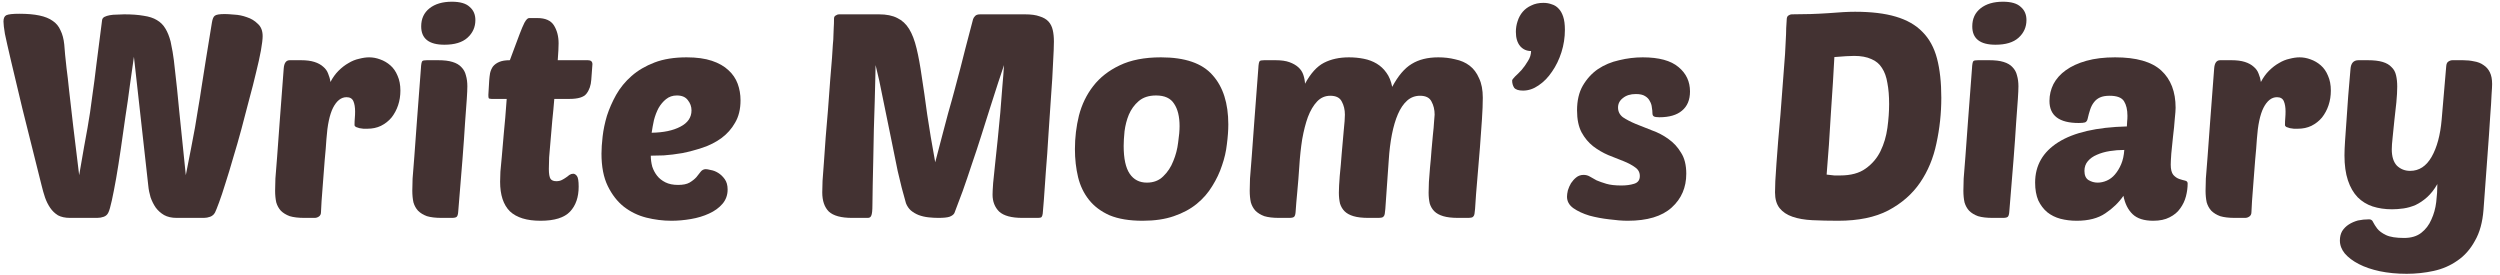 <svg width="218" height="24" viewBox="0 0 218 24" fill="none" xmlns="http://www.w3.org/2000/svg">
<path d="M16.203 15.275C16.37 14.392 16.52 13.625 16.653 12.975C16.786 12.308 16.903 11.692 17.003 11.125C17.103 10.558 17.195 10 17.278 9.45C17.378 8.883 17.478 8.258 17.578 7.575C17.695 6.875 17.82 6.083 17.953 5.2C18.103 4.3 18.278 3.225 18.478 1.975C18.528 1.658 18.611 1.458 18.728 1.375C18.845 1.275 19.136 1.225 19.603 1.225C19.786 1.225 20.061 1.242 20.428 1.275C20.795 1.292 21.161 1.367 21.528 1.5C21.895 1.617 22.211 1.808 22.478 2.075C22.761 2.325 22.903 2.683 22.903 3.15C22.903 3.417 22.853 3.833 22.753 4.4C22.653 4.95 22.511 5.592 22.328 6.325C22.161 7.042 21.961 7.825 21.728 8.675C21.511 9.525 21.286 10.383 21.053 11.25C20.82 12.117 20.578 12.958 20.328 13.775C20.095 14.592 19.87 15.333 19.653 16C19.453 16.65 19.27 17.2 19.103 17.65C18.936 18.1 18.82 18.392 18.753 18.525C18.653 18.708 18.511 18.833 18.328 18.9C18.145 18.967 17.961 19 17.778 19H15.403C14.97 19 14.603 18.917 14.303 18.75C14.02 18.583 13.778 18.367 13.578 18.1C13.395 17.833 13.245 17.533 13.128 17.2C13.028 16.867 12.961 16.525 12.928 16.175L11.678 4.95C11.578 5.683 11.461 6.508 11.328 7.425C11.211 8.342 11.078 9.275 10.928 10.225C10.795 11.175 10.661 12.108 10.528 13.025C10.395 13.942 10.261 14.783 10.128 15.55C9.995 16.3 9.87 16.942 9.753 17.475C9.636 18.008 9.536 18.358 9.453 18.525C9.37 18.708 9.236 18.833 9.053 18.9C8.87 18.967 8.678 19 8.478 19H6.103C5.686 19 5.336 18.925 5.053 18.775C4.786 18.608 4.561 18.392 4.378 18.125C4.195 17.858 4.045 17.558 3.928 17.225C3.811 16.875 3.711 16.525 3.628 16.175C2.945 13.458 2.386 11.225 1.953 9.475C1.536 7.725 1.203 6.325 0.953 5.275C0.703 4.208 0.528 3.433 0.428 2.95C0.345 2.45 0.303 2.092 0.303 1.875C0.303 1.592 0.386 1.408 0.553 1.325C0.736 1.242 1.111 1.2 1.678 1.2C2.378 1.2 2.961 1.25 3.428 1.35C3.911 1.45 4.303 1.608 4.603 1.825C4.903 2.025 5.128 2.3 5.278 2.65C5.445 2.983 5.553 3.392 5.603 3.875C5.603 3.942 5.611 4.042 5.628 4.175C5.645 4.292 5.661 4.492 5.678 4.775C5.711 5.058 5.753 5.45 5.803 5.95C5.87 6.433 5.945 7.083 6.028 7.9C6.128 8.717 6.245 9.733 6.378 10.95C6.528 12.15 6.703 13.592 6.903 15.275C7.086 14.258 7.228 13.442 7.328 12.825C7.445 12.192 7.545 11.642 7.628 11.175C7.711 10.692 7.786 10.233 7.853 9.8C7.92 9.35 7.995 8.8 8.078 8.15C8.178 7.483 8.286 6.65 8.403 5.65C8.536 4.65 8.703 3.35 8.903 1.75C8.92 1.633 8.986 1.542 9.103 1.475C9.236 1.408 9.395 1.358 9.578 1.325C9.761 1.292 9.961 1.275 10.178 1.275C10.411 1.258 10.628 1.25 10.828 1.25C11.495 1.25 12.061 1.292 12.528 1.375C12.995 1.442 13.378 1.567 13.678 1.75C13.995 1.933 14.245 2.183 14.428 2.5C14.611 2.8 14.761 3.175 14.878 3.625C14.928 3.842 14.986 4.142 15.053 4.525C15.12 4.892 15.195 5.483 15.278 6.3C15.378 7.117 15.495 8.242 15.628 9.675C15.778 11.092 15.97 12.958 16.203 15.275Z" fill="#433232"/>
<path d="M32.04 11.225C31.94 11.225 31.824 11.225 31.69 11.225C31.574 11.208 31.457 11.192 31.34 11.175C31.224 11.142 31.124 11.108 31.04 11.075C30.957 11.025 30.915 10.967 30.915 10.9C30.915 10.683 30.924 10.483 30.94 10.3C30.957 10.117 30.965 9.925 30.965 9.725C30.965 9.358 30.915 9.058 30.815 8.825C30.715 8.592 30.515 8.475 30.215 8.475C29.749 8.475 29.357 8.783 29.04 9.4C28.74 10 28.549 10.908 28.465 12.125C28.432 12.658 28.382 13.267 28.315 13.95C28.265 14.617 28.215 15.267 28.165 15.9C28.115 16.517 28.074 17.067 28.04 17.55C28.007 18.033 27.99 18.35 27.99 18.5C27.99 18.667 27.932 18.792 27.815 18.875C27.699 18.958 27.574 19 27.44 19H26.54C26.024 19 25.599 18.95 25.265 18.85C24.949 18.733 24.69 18.575 24.49 18.375C24.307 18.175 24.174 17.933 24.09 17.65C24.024 17.35 23.99 17.008 23.99 16.625C23.99 16.375 23.999 16.025 24.015 15.575C24.049 15.108 24.099 14.475 24.165 13.675C24.232 12.858 24.307 11.833 24.39 10.6C24.49 9.35 24.607 7.808 24.74 5.975C24.774 5.492 24.949 5.25 25.265 5.25H26.24C26.707 5.25 27.099 5.3 27.415 5.4C27.732 5.5 27.99 5.642 28.19 5.825C28.39 5.992 28.532 6.192 28.615 6.425C28.715 6.658 28.782 6.9 28.815 7.15C29.015 6.767 29.249 6.442 29.515 6.175C29.799 5.892 30.09 5.667 30.39 5.5C30.69 5.317 30.999 5.192 31.315 5.125C31.632 5.042 31.924 5 32.19 5C32.507 5 32.824 5.058 33.14 5.175C33.474 5.292 33.774 5.467 34.04 5.7C34.307 5.933 34.515 6.233 34.665 6.6C34.832 6.967 34.915 7.4 34.915 7.9C34.915 8.35 34.849 8.775 34.715 9.175C34.582 9.575 34.39 9.933 34.14 10.25C33.89 10.55 33.582 10.792 33.215 10.975C32.865 11.142 32.474 11.225 32.04 11.225Z" fill="#433232"/>
<path d="M38.503 19C37.987 19 37.562 18.95 37.228 18.85C36.912 18.733 36.653 18.575 36.453 18.375C36.27 18.175 36.137 17.933 36.053 17.65C35.987 17.35 35.953 17.008 35.953 16.625C35.953 16.375 35.962 16.025 35.978 15.575C36.012 15.108 36.062 14.475 36.128 13.675C36.195 12.858 36.27 11.833 36.353 10.6C36.453 9.35 36.57 7.808 36.703 5.975C36.72 5.608 36.762 5.392 36.828 5.325C36.878 5.275 37.012 5.25 37.228 5.25H38.203C38.72 5.25 39.137 5.3 39.453 5.4C39.787 5.5 40.045 5.65 40.228 5.85C40.428 6.05 40.562 6.292 40.628 6.575C40.712 6.858 40.753 7.175 40.753 7.525C40.753 7.775 40.737 8.15 40.703 8.65C40.67 9.15 40.62 9.833 40.553 10.7C40.503 11.55 40.428 12.617 40.328 13.9C40.228 15.167 40.103 16.7 39.953 18.5C39.937 18.7 39.895 18.833 39.828 18.9C39.762 18.967 39.62 19 39.403 19H38.503ZM36.728 2.3C36.728 1.633 36.97 1.108 37.453 0.725C37.937 0.342 38.587 0.15 39.403 0.15C40.12 0.15 40.637 0.3 40.953 0.6C41.287 0.883 41.453 1.267 41.453 1.75C41.453 2.367 41.22 2.883 40.753 3.3C40.303 3.7 39.637 3.9 38.753 3.9C37.403 3.9 36.728 3.367 36.728 2.3Z" fill="#433232"/>
<path d="M48.335 8.625C48.285 9.258 48.226 9.883 48.16 10.5C48.11 11.117 48.06 11.7 48.01 12.25C47.96 12.8 47.918 13.292 47.885 13.725C47.868 14.158 47.86 14.492 47.86 14.725C47.86 15.158 47.91 15.45 48.01 15.6C48.11 15.733 48.276 15.8 48.51 15.8C48.693 15.8 48.851 15.767 48.985 15.7C49.118 15.633 49.243 15.558 49.36 15.475C49.476 15.392 49.576 15.317 49.66 15.25C49.76 15.183 49.868 15.15 49.985 15.15C50.101 15.15 50.21 15.217 50.31 15.35C50.41 15.483 50.46 15.792 50.46 16.275C50.46 17.192 50.21 17.917 49.71 18.45C49.21 18.983 48.351 19.25 47.135 19.25C45.935 19.25 45.043 18.975 44.46 18.425C43.893 17.858 43.61 17 43.61 15.85C43.61 15.6 43.618 15.308 43.635 14.975C43.668 14.625 43.71 14.175 43.76 13.625C43.81 13.075 43.868 12.4 43.935 11.6C44.018 10.8 44.101 9.808 44.185 8.625H42.86C42.726 8.625 42.643 8.6 42.61 8.55C42.593 8.483 42.585 8.392 42.585 8.275L42.66 7C42.676 6.783 42.701 6.575 42.735 6.375C42.785 6.158 42.868 5.967 42.985 5.8C43.118 5.633 43.301 5.5 43.535 5.4C43.768 5.3 44.076 5.25 44.46 5.25C44.576 4.95 44.71 4.592 44.86 4.175C45.01 3.758 45.16 3.358 45.31 2.975C45.46 2.575 45.601 2.242 45.735 1.975C45.885 1.708 46.018 1.575 46.135 1.575H46.86C47.56 1.575 48.043 1.792 48.31 2.225C48.576 2.658 48.71 3.175 48.71 3.775C48.71 4.108 48.685 4.6 48.635 5.25H51.26C51.526 5.25 51.66 5.367 51.66 5.6L51.56 6.95C51.526 7.45 51.385 7.858 51.135 8.175C50.901 8.475 50.41 8.625 49.66 8.625H48.335Z" fill="#433232"/>
<path d="M58.549 19.25C57.816 19.25 57.082 19.158 56.349 18.975C55.632 18.792 54.982 18.475 54.399 18.025C53.832 17.575 53.366 16.975 52.999 16.225C52.632 15.475 52.449 14.533 52.449 13.4C52.449 12.983 52.482 12.483 52.549 11.9C52.616 11.317 52.741 10.717 52.924 10.1C53.124 9.483 53.391 8.875 53.724 8.275C54.074 7.658 54.524 7.108 55.074 6.625C55.624 6.142 56.291 5.75 57.074 5.45C57.857 5.15 58.791 5 59.874 5C60.741 5 61.474 5.1 62.074 5.3C62.674 5.5 63.157 5.775 63.524 6.125C63.891 6.458 64.157 6.85 64.324 7.3C64.491 7.75 64.574 8.233 64.574 8.75C64.574 9.517 64.416 10.167 64.099 10.7C63.799 11.233 63.399 11.683 62.899 12.05C62.416 12.4 61.874 12.675 61.274 12.875C60.674 13.075 60.082 13.233 59.499 13.35C58.916 13.45 58.374 13.517 57.874 13.55C57.391 13.567 57.016 13.575 56.749 13.575C56.749 13.892 56.791 14.208 56.874 14.525C56.974 14.825 57.116 15.092 57.299 15.325C57.482 15.558 57.724 15.75 58.024 15.9C58.324 16.05 58.691 16.125 59.124 16.125C59.557 16.125 59.891 16.058 60.124 15.925C60.374 15.775 60.574 15.617 60.724 15.45C60.874 15.267 60.999 15.108 61.099 14.975C61.216 14.825 61.366 14.75 61.549 14.75C61.632 14.75 61.774 14.775 61.974 14.825C62.191 14.858 62.407 14.942 62.624 15.075C62.841 15.208 63.032 15.392 63.199 15.625C63.366 15.858 63.449 16.158 63.449 16.525C63.449 17.008 63.299 17.425 62.999 17.775C62.699 18.125 62.307 18.408 61.824 18.625C61.357 18.842 60.832 19 60.249 19.1C59.666 19.2 59.099 19.25 58.549 19.25ZM59.024 8.325C58.657 8.325 58.341 8.433 58.074 8.65C57.824 8.85 57.607 9.108 57.424 9.425C57.257 9.742 57.124 10.092 57.024 10.475C56.941 10.858 56.874 11.225 56.824 11.575C57.857 11.558 58.691 11.383 59.324 11.05C59.974 10.717 60.299 10.242 60.299 9.625C60.299 9.292 60.191 8.992 59.974 8.725C59.774 8.458 59.457 8.325 59.024 8.325Z" fill="#433232"/>
<path d="M87.551 5.675C87.417 6.075 87.242 6.6 87.026 7.25C86.826 7.883 86.601 8.583 86.351 9.35C86.101 10.117 85.842 10.933 85.576 11.8C85.309 12.65 85.034 13.483 84.751 14.3C84.484 15.117 84.217 15.9 83.951 16.65C83.684 17.383 83.442 18.025 83.226 18.575C83.159 18.708 83.017 18.817 82.801 18.9C82.601 18.967 82.276 19 81.826 19C81.542 19 81.251 18.983 80.951 18.95C80.651 18.917 80.367 18.85 80.101 18.75C79.851 18.65 79.626 18.517 79.426 18.35C79.242 18.183 79.101 17.975 79.001 17.725C78.751 16.875 78.509 15.933 78.276 14.9C78.059 13.85 77.842 12.783 77.626 11.7C77.409 10.617 77.192 9.558 76.976 8.525C76.776 7.475 76.567 6.525 76.351 5.675C76.351 5.908 76.342 6.308 76.326 6.875C76.309 7.442 76.292 8.1 76.276 8.85C76.259 9.6 76.234 10.408 76.201 11.275C76.184 12.142 76.167 12.992 76.151 13.825C76.134 14.642 76.117 15.408 76.101 16.125C76.084 16.825 76.076 17.4 76.076 17.85C76.076 18.35 76.042 18.667 75.976 18.8C75.926 18.933 75.826 19 75.676 19H74.301C73.351 19 72.676 18.817 72.276 18.45C71.892 18.067 71.701 17.508 71.701 16.775C71.701 16.575 71.709 16.242 71.726 15.775C71.759 15.292 71.801 14.725 71.851 14.075C71.901 13.425 71.951 12.717 72.001 11.95C72.067 11.167 72.134 10.375 72.201 9.575C72.284 8.492 72.351 7.592 72.401 6.875C72.467 6.142 72.517 5.533 72.551 5.05C72.584 4.567 72.609 4.175 72.626 3.875C72.659 3.575 72.676 3.308 72.676 3.075C72.692 2.842 72.701 2.625 72.701 2.425C72.717 2.208 72.726 1.942 72.726 1.625C72.726 1.492 72.776 1.4 72.876 1.35C72.976 1.283 73.067 1.25 73.151 1.25H76.651C77.301 1.25 77.834 1.358 78.251 1.575C78.667 1.775 79.009 2.092 79.276 2.525C79.542 2.958 79.759 3.525 79.926 4.225C80.092 4.908 80.242 5.725 80.376 6.675C80.526 7.625 80.684 8.725 80.851 9.975C81.034 11.208 81.267 12.6 81.551 14.15C81.817 13.117 82.042 12.258 82.226 11.575C82.409 10.892 82.559 10.325 82.676 9.875C82.809 9.408 82.917 9.025 83.001 8.725C83.084 8.425 83.159 8.15 83.226 7.9C83.292 7.633 83.367 7.35 83.451 7.05C83.534 6.75 83.634 6.375 83.751 5.925C83.867 5.475 84.009 4.917 84.176 4.25C84.359 3.567 84.584 2.708 84.851 1.675C84.884 1.575 84.942 1.483 85.026 1.4C85.109 1.3 85.259 1.25 85.476 1.25H89.376C89.909 1.25 90.334 1.308 90.651 1.425C90.984 1.525 91.242 1.675 91.426 1.875C91.609 2.075 91.734 2.325 91.801 2.625C91.867 2.908 91.901 3.242 91.901 3.625C91.901 4.008 91.876 4.633 91.826 5.5C91.792 6.35 91.734 7.317 91.651 8.4C91.584 9.467 91.509 10.575 91.426 11.725C91.359 12.875 91.284 13.942 91.201 14.925C91.134 15.908 91.076 16.742 91.026 17.425C90.976 18.108 90.942 18.508 90.926 18.625C90.909 18.758 90.876 18.858 90.826 18.925C90.776 18.975 90.676 19 90.526 19H89.151C88.201 19 87.526 18.817 87.126 18.45C86.742 18.067 86.551 17.575 86.551 16.975C86.551 16.792 86.567 16.458 86.601 15.975C86.651 15.492 86.709 14.925 86.776 14.275C86.842 13.625 86.917 12.917 87.001 12.15C87.084 11.367 87.159 10.592 87.226 9.825C87.292 9.058 87.351 8.317 87.401 7.6C87.467 6.867 87.517 6.225 87.551 5.675Z" fill="#433232"/>
<path d="M99.634 19.25C98.484 19.25 97.525 19.092 96.759 18.775C96.009 18.442 95.409 17.992 94.959 17.425C94.509 16.858 94.192 16.2 94.009 15.45C93.825 14.683 93.734 13.867 93.734 13C93.734 12 93.85 11.025 94.084 10.075C94.334 9.108 94.75 8.25 95.334 7.5C95.917 6.75 96.684 6.15 97.634 5.7C98.6 5.233 99.8 5 101.234 5C103.334 5 104.834 5.517 105.734 6.55C106.65 7.567 107.109 9 107.109 10.85C107.109 11.367 107.067 11.942 106.984 12.575C106.917 13.192 106.775 13.808 106.559 14.425C106.359 15.042 106.075 15.642 105.709 16.225C105.359 16.808 104.909 17.325 104.359 17.775C103.809 18.225 103.142 18.583 102.359 18.85C101.592 19.117 100.684 19.25 99.634 19.25ZM100.809 8.325C100.175 8.325 99.667 8.492 99.284 8.825C98.917 9.142 98.634 9.533 98.434 10C98.25 10.45 98.125 10.933 98.059 11.45C98.009 11.95 97.984 12.375 97.984 12.725C97.984 13.825 98.159 14.633 98.509 15.15C98.859 15.667 99.359 15.925 100.009 15.925C100.592 15.925 101.067 15.742 101.434 15.375C101.817 15.008 102.109 14.567 102.309 14.05C102.525 13.533 102.667 12.992 102.734 12.425C102.817 11.858 102.859 11.383 102.859 11C102.859 10.167 102.7 9.517 102.384 9.05C102.084 8.567 101.559 8.325 100.809 8.325Z" fill="#433232"/>
<path d="M113.3 14.5C113.25 15.267 113.192 16 113.125 16.7C113.059 17.383 113.009 17.983 112.975 18.5C112.959 18.7 112.917 18.833 112.85 18.9C112.784 18.967 112.642 19 112.425 19H111.525C111.009 19 110.584 18.95 110.25 18.85C109.934 18.733 109.675 18.575 109.475 18.375C109.292 18.175 109.159 17.933 109.075 17.65C109.009 17.35 108.975 17.008 108.975 16.625C108.975 16.375 108.984 16.025 109 15.575C109.034 15.108 109.084 14.475 109.15 13.675C109.217 12.858 109.292 11.833 109.375 10.6C109.475 9.35 109.592 7.808 109.725 5.975C109.742 5.608 109.784 5.392 109.85 5.325C109.9 5.275 110.034 5.25 110.25 5.25H111.225C111.725 5.25 112.134 5.308 112.45 5.425C112.767 5.542 113.025 5.692 113.225 5.875C113.425 6.058 113.567 6.275 113.65 6.525C113.734 6.775 113.784 7.033 113.8 7.3C114.284 6.4 114.834 5.792 115.45 5.475C116.067 5.158 116.792 5 117.625 5C118.075 5 118.509 5.042 118.925 5.125C119.342 5.208 119.717 5.35 120.05 5.55C120.384 5.75 120.667 6.017 120.9 6.35C121.134 6.667 121.3 7.075 121.4 7.575C121.917 6.608 122.484 5.942 123.1 5.575C123.717 5.192 124.492 5 125.425 5C125.942 5 126.434 5.058 126.9 5.175C127.384 5.275 127.8 5.458 128.15 5.725C128.5 5.992 128.775 6.358 128.975 6.825C129.192 7.275 129.3 7.842 129.3 8.525C129.3 9.042 129.275 9.675 129.225 10.425C129.175 11.175 129.117 11.992 129.05 12.875C128.984 13.742 128.909 14.642 128.825 15.575C128.742 16.492 128.675 17.375 128.625 18.225C128.609 18.408 128.592 18.55 128.575 18.65C128.559 18.75 128.525 18.825 128.475 18.875C128.442 18.925 128.384 18.958 128.3 18.975C128.217 18.992 128.1 19 127.95 19H127.15C126.617 19 126.184 18.95 125.85 18.85C125.517 18.75 125.259 18.608 125.075 18.425C124.892 18.242 124.759 18.017 124.675 17.75C124.609 17.467 124.575 17.15 124.575 16.8C124.575 16.583 124.584 16.275 124.6 15.875C124.634 15.475 124.667 15.042 124.7 14.575C124.75 14.108 124.792 13.625 124.825 13.125C124.875 12.625 124.917 12.167 124.95 11.75C125 11.317 125.034 10.942 125.05 10.625C125.084 10.308 125.1 10.1 125.1 10C125.1 9.567 125.009 9.183 124.825 8.85C124.659 8.517 124.325 8.35 123.825 8.35C123.392 8.35 123.017 8.492 122.7 8.775C122.384 9.058 122.117 9.45 121.9 9.95C121.684 10.45 121.509 11.042 121.375 11.725C121.242 12.408 121.15 13.15 121.1 13.95C121.067 14.467 121.025 15.058 120.975 15.725C120.925 16.392 120.867 17.225 120.8 18.225C120.784 18.408 120.767 18.55 120.75 18.65C120.734 18.75 120.7 18.825 120.65 18.875C120.617 18.925 120.559 18.958 120.475 18.975C120.392 18.992 120.275 19 120.125 19H119.325C118.792 19 118.359 18.95 118.025 18.85C117.692 18.75 117.434 18.608 117.25 18.425C117.067 18.242 116.934 18.017 116.85 17.75C116.784 17.467 116.75 17.15 116.75 16.8C116.75 16.467 116.775 15.983 116.825 15.35C116.892 14.7 116.95 14.033 117 13.35C117.067 12.65 117.125 11.992 117.175 11.375C117.242 10.742 117.275 10.283 117.275 10C117.275 9.567 117.184 9.183 117 8.85C116.834 8.517 116.5 8.35 116 8.35C115.55 8.35 115.167 8.517 114.85 8.85C114.534 9.183 114.267 9.633 114.05 10.2C113.85 10.75 113.684 11.4 113.55 12.15C113.434 12.9 113.35 13.683 113.3 14.5Z" fill="#433232"/>
<path d="M133.509 4.45C133.125 4.45 132.809 4.308 132.559 4.025C132.309 3.725 132.184 3.308 132.184 2.775C132.184 2.458 132.234 2.15 132.334 1.85C132.434 1.533 132.584 1.258 132.784 1.025C132.984 0.792 133.234 0.608 133.534 0.475C133.834 0.325 134.184 0.25 134.584 0.25C134.85 0.25 135.092 0.292 135.309 0.375C135.542 0.442 135.742 0.567 135.909 0.75C136.075 0.917 136.209 1.15 136.309 1.45C136.409 1.75 136.459 2.133 136.459 2.6C136.459 3.267 136.359 3.917 136.159 4.55C135.959 5.183 135.684 5.75 135.334 6.25C135 6.75 134.609 7.15 134.159 7.45C133.725 7.75 133.275 7.9 132.809 7.9C132.425 7.9 132.167 7.817 132.034 7.65C131.917 7.467 131.859 7.258 131.859 7.025C131.859 6.958 131.942 6.842 132.109 6.675C132.292 6.508 132.484 6.317 132.684 6.1C132.884 5.867 133.067 5.608 133.234 5.325C133.417 5.042 133.509 4.75 133.509 4.45Z" fill="#433232"/>
<path d="M143.243 5C144.659 5 145.701 5.283 146.368 5.85C147.034 6.4 147.368 7.108 147.368 7.975C147.368 8.708 147.134 9.267 146.668 9.65C146.218 10.033 145.559 10.225 144.693 10.225C144.459 10.225 144.301 10.2 144.218 10.15C144.134 10.1 144.093 10.008 144.093 9.875C144.093 9.725 144.076 9.558 144.043 9.375C144.026 9.175 143.968 8.992 143.868 8.825C143.784 8.642 143.643 8.492 143.443 8.375C143.259 8.258 142.993 8.2 142.643 8.2C142.176 8.2 141.801 8.317 141.518 8.55C141.234 8.767 141.093 9.042 141.093 9.375C141.093 9.725 141.234 10.008 141.518 10.225C141.818 10.425 142.184 10.617 142.618 10.8C143.068 10.983 143.551 11.175 144.068 11.375C144.584 11.558 145.059 11.808 145.493 12.125C145.943 12.442 146.309 12.842 146.593 13.325C146.893 13.792 147.043 14.4 147.043 15.15C147.043 16.35 146.618 17.333 145.768 18.1C144.918 18.867 143.643 19.25 141.943 19.25C141.476 19.25 140.934 19.208 140.318 19.125C139.718 19.058 139.143 18.95 138.593 18.8C138.043 18.633 137.576 18.417 137.193 18.15C136.826 17.883 136.643 17.55 136.643 17.15C136.643 17 136.668 16.817 136.718 16.6C136.784 16.383 136.876 16.175 136.993 15.975C137.126 15.775 137.276 15.608 137.443 15.475C137.626 15.325 137.843 15.25 138.093 15.25C138.293 15.25 138.476 15.3 138.643 15.4C138.809 15.5 139.001 15.608 139.218 15.725C139.451 15.825 139.734 15.925 140.068 16.025C140.401 16.125 140.843 16.175 141.393 16.175C141.809 16.175 142.176 16.125 142.493 16.025C142.826 15.925 142.993 15.7 142.993 15.35C142.993 15.033 142.859 14.783 142.593 14.6C142.326 14.4 141.984 14.217 141.568 14.05C141.168 13.883 140.726 13.708 140.243 13.525C139.776 13.325 139.334 13.067 138.918 12.75C138.518 12.433 138.184 12.033 137.918 11.55C137.651 11.05 137.518 10.408 137.518 9.625C137.518 8.775 137.684 8.058 138.018 7.475C138.368 6.875 138.809 6.392 139.343 6.025C139.893 5.658 140.509 5.4 141.193 5.25C141.876 5.083 142.559 5 143.243 5Z" fill="#433232"/>
<path d="M155.807 1.625C155.823 1.492 155.873 1.4 155.957 1.35C156.057 1.283 156.148 1.25 156.232 1.25C157.365 1.25 158.423 1.217 159.407 1.15C160.407 1.067 161.19 1.025 161.757 1.025C163.173 1.025 164.357 1.167 165.307 1.45C166.273 1.733 167.048 2.175 167.632 2.775C168.232 3.375 168.657 4.15 168.907 5.1C169.157 6.05 169.282 7.192 169.282 8.525C169.282 9.875 169.14 11.2 168.857 12.5C168.59 13.783 168.115 14.925 167.432 15.925C166.748 16.925 165.823 17.733 164.657 18.35C163.507 18.95 162.048 19.25 160.282 19.25C159.465 19.25 158.715 19.233 158.032 19.2C157.365 19.167 156.79 19.067 156.307 18.9C155.823 18.733 155.448 18.483 155.182 18.15C154.915 17.817 154.782 17.358 154.782 16.775C154.782 16.558 154.79 16.233 154.807 15.8C154.84 15.367 154.873 14.85 154.907 14.25C154.957 13.65 155.007 12.992 155.057 12.275C155.123 11.542 155.19 10.775 155.257 9.975C155.39 8.325 155.49 7.008 155.557 6.025C155.64 5.042 155.69 4.275 155.707 3.725C155.74 3.158 155.757 2.733 155.757 2.45C155.773 2.167 155.79 1.892 155.807 1.625ZM160.457 15.3C161.39 15.3 162.132 15.1 162.682 14.7C163.248 14.3 163.682 13.792 163.982 13.175C164.282 12.558 164.482 11.883 164.582 11.15C164.682 10.417 164.732 9.725 164.732 9.075C164.732 8.375 164.682 7.767 164.582 7.25C164.498 6.717 164.34 6.275 164.107 5.925C163.89 5.575 163.582 5.317 163.182 5.15C162.782 4.967 162.282 4.875 161.682 4.875C161.498 4.875 161.265 4.883 160.982 4.9C160.698 4.917 160.357 4.942 159.957 4.975C159.923 5.592 159.882 6.325 159.832 7.175C159.782 8.008 159.723 8.892 159.657 9.825C159.607 10.742 159.548 11.675 159.482 12.625C159.415 13.558 159.348 14.425 159.282 15.225C159.532 15.258 159.757 15.283 159.957 15.3C160.157 15.3 160.323 15.3 160.457 15.3Z" fill="#433232"/>
<path d="M173.757 19C173.241 19 172.816 18.95 172.482 18.85C172.166 18.733 171.907 18.575 171.707 18.375C171.524 18.175 171.391 17.933 171.307 17.65C171.241 17.35 171.207 17.008 171.207 16.625C171.207 16.375 171.216 16.025 171.232 15.575C171.266 15.108 171.316 14.475 171.382 13.675C171.449 12.858 171.524 11.833 171.607 10.6C171.707 9.35 171.824 7.808 171.957 5.975C171.974 5.608 172.016 5.392 172.082 5.325C172.132 5.275 172.266 5.25 172.482 5.25H173.457C173.974 5.25 174.391 5.3 174.707 5.4C175.041 5.5 175.299 5.65 175.482 5.85C175.682 6.05 175.816 6.292 175.882 6.575C175.966 6.858 176.007 7.175 176.007 7.525C176.007 7.775 175.991 8.15 175.957 8.65C175.924 9.15 175.874 9.833 175.807 10.7C175.757 11.55 175.682 12.617 175.582 13.9C175.482 15.167 175.357 16.7 175.207 18.5C175.191 18.7 175.149 18.833 175.082 18.9C175.016 18.967 174.874 19 174.657 19H173.757ZM171.982 2.3C171.982 1.633 172.224 1.108 172.707 0.725C173.191 0.342 173.841 0.15 174.657 0.15C175.374 0.15 175.891 0.3 176.207 0.6C176.541 0.883 176.707 1.267 176.707 1.75C176.707 2.367 176.474 2.883 176.007 3.3C175.557 3.7 174.891 3.9 174.007 3.9C172.657 3.9 171.982 3.367 171.982 2.3Z" fill="#433232"/>
<path d="M177.463 15.925C177.463 14.425 178.138 13.25 179.488 12.4C180.838 11.55 182.83 11.092 185.463 11.025C185.48 10.842 185.488 10.692 185.488 10.575C185.505 10.442 185.513 10.283 185.513 10.1C185.513 9.567 185.413 9.142 185.213 8.825C185.013 8.508 184.597 8.35 183.963 8.35C183.613 8.35 183.33 8.4 183.113 8.5C182.897 8.6 182.722 8.742 182.588 8.925C182.455 9.092 182.347 9.3 182.263 9.55C182.18 9.8 182.105 10.075 182.038 10.375C182.005 10.525 181.93 10.625 181.813 10.675C181.697 10.708 181.513 10.725 181.263 10.725C179.563 10.725 178.713 10.083 178.713 8.8C178.713 8.283 178.83 7.792 179.063 7.325C179.313 6.858 179.672 6.458 180.138 6.125C180.622 5.775 181.222 5.5 181.938 5.3C182.655 5.1 183.488 5 184.438 5C186.288 5 187.63 5.383 188.463 6.15C189.297 6.917 189.713 8 189.713 9.4C189.713 9.583 189.688 9.917 189.638 10.4C189.605 10.867 189.555 11.367 189.488 11.9C189.438 12.417 189.388 12.908 189.338 13.375C189.305 13.842 189.288 14.167 189.288 14.35C189.288 14.767 189.363 15.067 189.513 15.25C189.663 15.417 189.83 15.533 190.013 15.6C190.213 15.667 190.388 15.717 190.538 15.75C190.688 15.783 190.763 15.867 190.763 16C190.763 16.367 190.713 16.742 190.613 17.125C190.513 17.508 190.347 17.858 190.113 18.175C189.897 18.492 189.588 18.75 189.188 18.95C188.805 19.15 188.33 19.25 187.763 19.25C186.963 19.25 186.363 19.058 185.963 18.675C185.563 18.292 185.297 17.758 185.163 17.075C184.763 17.658 184.238 18.167 183.588 18.6C182.955 19.033 182.122 19.25 181.088 19.25C180.588 19.25 180.113 19.192 179.663 19.075C179.23 18.958 178.847 18.767 178.513 18.5C178.197 18.233 177.938 17.892 177.738 17.475C177.555 17.042 177.463 16.525 177.463 15.925ZM185.238 13.075C184.805 13.075 184.38 13.108 183.963 13.175C183.547 13.242 183.172 13.35 182.838 13.5C182.522 13.633 182.263 13.817 182.063 14.05C181.863 14.283 181.763 14.567 181.763 14.9C181.763 15.283 181.88 15.55 182.113 15.7C182.363 15.85 182.63 15.925 182.913 15.925C183.18 15.925 183.447 15.867 183.713 15.75C183.98 15.633 184.213 15.458 184.413 15.225C184.63 14.975 184.813 14.675 184.963 14.325C185.113 13.975 185.205 13.558 185.238 13.075Z" fill="#433232"/>
<path d="M200.375 11.225C200.275 11.225 200.159 11.225 200.025 11.225C199.909 11.208 199.792 11.192 199.675 11.175C199.559 11.142 199.459 11.108 199.375 11.075C199.292 11.025 199.25 10.967 199.25 10.9C199.25 10.683 199.259 10.483 199.275 10.3C199.292 10.117 199.3 9.925 199.3 9.725C199.3 9.358 199.25 9.058 199.15 8.825C199.05 8.592 198.85 8.475 198.55 8.475C198.084 8.475 197.692 8.783 197.375 9.4C197.075 10 196.884 10.908 196.8 12.125C196.767 12.658 196.717 13.267 196.65 13.95C196.6 14.617 196.55 15.267 196.5 15.9C196.45 16.517 196.409 17.067 196.375 17.55C196.342 18.033 196.325 18.35 196.325 18.5C196.325 18.667 196.267 18.792 196.15 18.875C196.034 18.958 195.909 19 195.775 19H194.875C194.359 19 193.934 18.95 193.6 18.85C193.284 18.733 193.025 18.575 192.825 18.375C192.642 18.175 192.509 17.933 192.425 17.65C192.359 17.35 192.325 17.008 192.325 16.625C192.325 16.375 192.334 16.025 192.35 15.575C192.384 15.108 192.434 14.475 192.5 13.675C192.567 12.858 192.642 11.833 192.725 10.6C192.825 9.35 192.942 7.808 193.075 5.975C193.109 5.492 193.284 5.25 193.6 5.25H194.575C195.042 5.25 195.434 5.3 195.75 5.4C196.067 5.5 196.325 5.642 196.525 5.825C196.725 5.992 196.867 6.192 196.95 6.425C197.05 6.658 197.117 6.9 197.15 7.15C197.35 6.767 197.584 6.442 197.85 6.175C198.134 5.892 198.425 5.667 198.725 5.5C199.025 5.317 199.334 5.192 199.65 5.125C199.967 5.042 200.259 5 200.525 5C200.842 5 201.159 5.058 201.475 5.175C201.809 5.292 202.109 5.467 202.375 5.7C202.642 5.933 202.85 6.233 203 6.6C203.167 6.967 203.25 7.4 203.25 7.9C203.25 8.35 203.184 8.775 203.05 9.175C202.917 9.575 202.725 9.933 202.475 10.25C202.225 10.55 201.917 10.792 201.55 10.975C201.2 11.142 200.809 11.225 200.375 11.225Z" fill="#433232"/>
<path d="M209.038 7.55C209.038 7.933 209.013 8.392 208.963 8.925C208.913 9.442 208.855 9.967 208.788 10.5C208.738 11.017 208.688 11.508 208.638 11.975C208.588 12.425 208.563 12.775 208.563 13.025C208.563 13.658 208.713 14.133 209.013 14.45C209.33 14.75 209.713 14.9 210.163 14.9C210.947 14.9 211.572 14.492 212.038 13.675C212.505 12.858 212.797 11.775 212.913 10.425L213.313 5.75C213.33 5.567 213.388 5.442 213.488 5.375C213.605 5.292 213.73 5.25 213.863 5.25H214.763C215.113 5.25 215.438 5.283 215.738 5.35C216.055 5.4 216.33 5.508 216.563 5.675C216.797 5.825 216.98 6.033 217.113 6.3C217.247 6.567 217.313 6.908 217.313 7.325C217.313 7.492 217.297 7.808 217.263 8.275C217.247 8.725 217.205 9.383 217.138 10.25C217.088 11.1 217.013 12.183 216.913 13.5C216.813 14.8 216.697 16.392 216.563 18.275C216.48 19.375 216.23 20.283 215.813 21C215.413 21.733 214.905 22.308 214.288 22.725C213.672 23.158 212.98 23.458 212.213 23.625C211.447 23.792 210.663 23.875 209.863 23.875C209.013 23.875 208.23 23.8 207.513 23.65C206.813 23.5 206.205 23.292 205.688 23.025C205.172 22.758 204.763 22.45 204.463 22.1C204.18 21.75 204.038 21.375 204.038 20.975C204.038 20.658 204.105 20.383 204.238 20.15C204.388 19.917 204.58 19.725 204.813 19.575C205.047 19.425 205.313 19.308 205.613 19.225C205.93 19.158 206.255 19.125 206.588 19.125C206.755 19.125 206.872 19.208 206.938 19.375C207.022 19.542 207.138 19.725 207.288 19.925C207.455 20.142 207.713 20.333 208.063 20.5C208.413 20.667 208.938 20.75 209.638 20.75C210.255 20.75 210.755 20.6 211.138 20.3C211.522 20 211.813 19.617 212.013 19.15C212.23 18.683 212.372 18.175 212.438 17.625C212.505 17.075 212.538 16.55 212.538 16.05C212.272 16.517 211.972 16.9 211.638 17.2C211.322 17.483 210.988 17.708 210.638 17.875C210.288 18.025 209.938 18.125 209.588 18.175C209.238 18.225 208.905 18.25 208.588 18.25C207.972 18.25 207.405 18.167 206.888 18C206.388 17.833 205.955 17.567 205.588 17.2C205.222 16.817 204.938 16.325 204.738 15.725C204.538 15.125 204.438 14.4 204.438 13.55C204.438 13.233 204.455 12.817 204.488 12.3C204.522 11.767 204.563 11.175 204.613 10.525C204.663 9.858 204.713 9.142 204.763 8.375C204.83 7.608 204.897 6.825 204.963 6.025C204.997 5.508 205.23 5.25 205.663 5.25H206.463C206.997 5.25 207.43 5.3 207.763 5.4C208.097 5.5 208.355 5.65 208.538 5.85C208.738 6.033 208.872 6.275 208.938 6.575C209.005 6.858 209.038 7.183 209.038 7.55Z" fill="#433232"/>
</svg>
